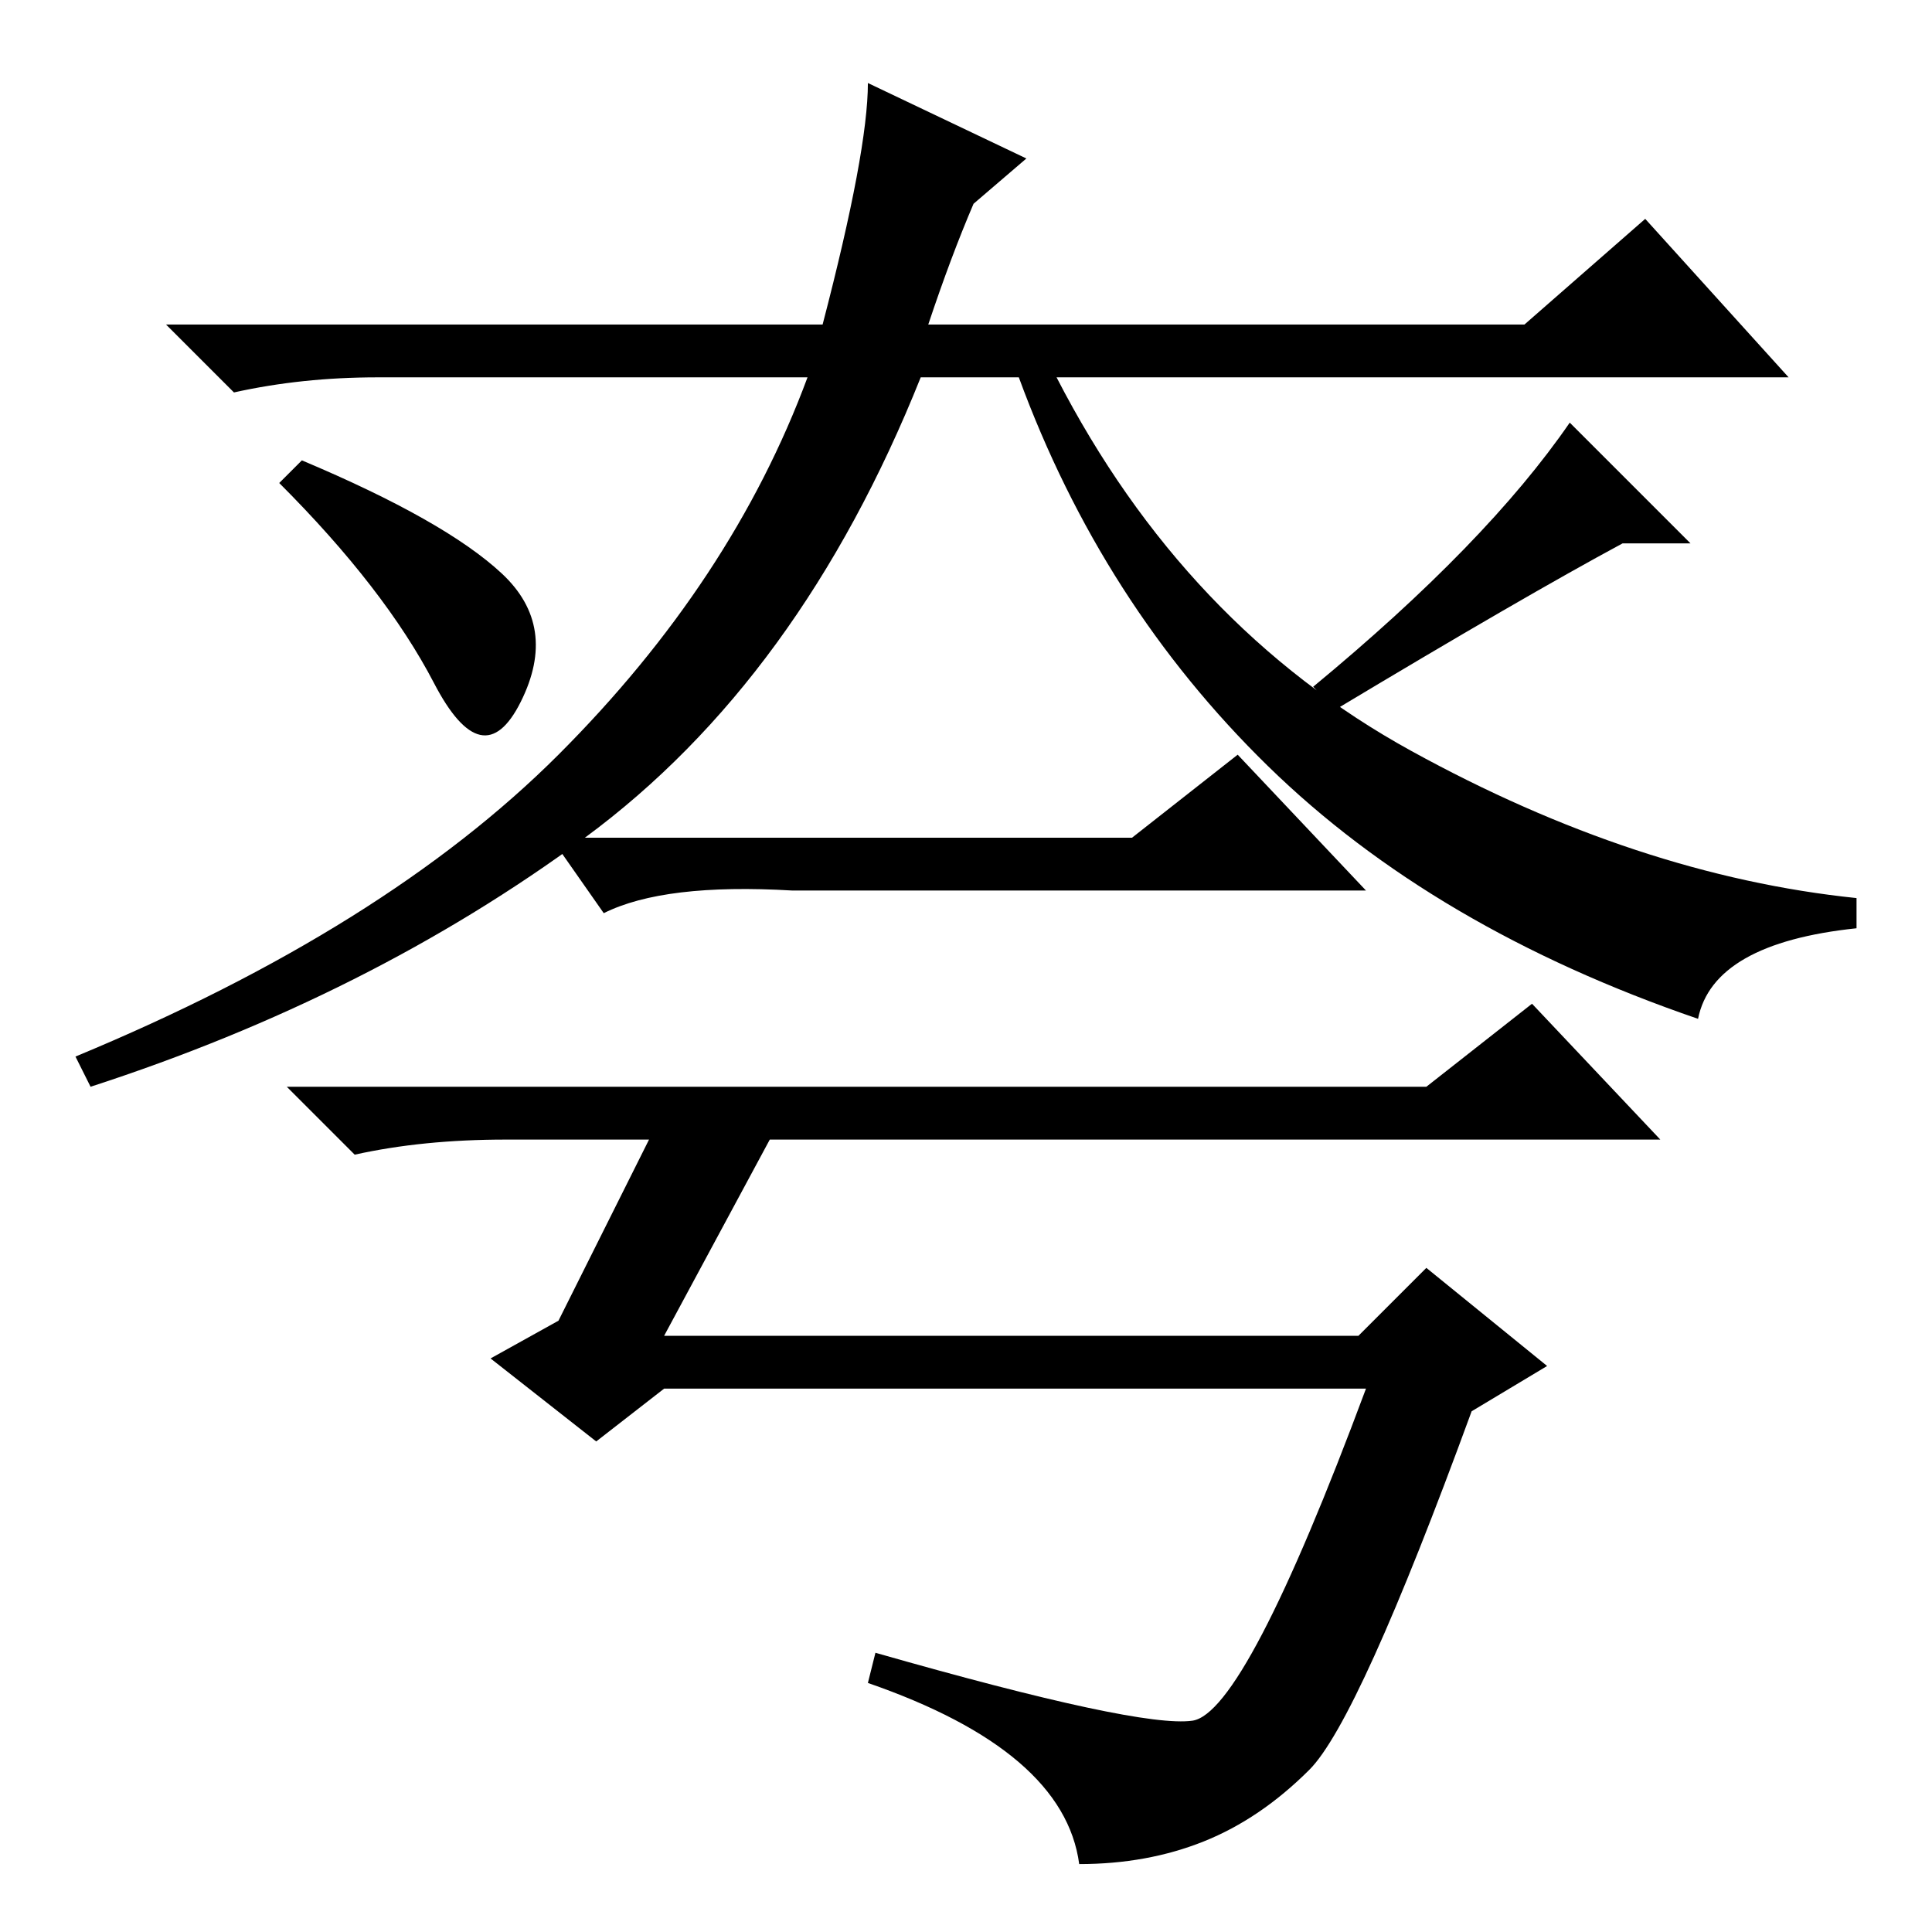 <?xml version="1.0" standalone="no"?>
<!DOCTYPE svg PUBLIC "-//W3C//DTD SVG 1.1//EN" "http://www.w3.org/Graphics/SVG/1.1/DTD/svg11.dtd" >
<svg xmlns="http://www.w3.org/2000/svg" xmlns:xlink="http://www.w3.org/1999/xlink" version="1.1" viewBox="0 -36 256 256">
  <g transform="matrix(1 0 0 -1 0 220)">
   <path fill="currentColor"
d="M123 213h79l16 14l19 -21h-97q17 -33 47 -49.5t59 -19.5v-4q-19 -2 -21 -12q-35 12 -57 33.5t-33 51.5h-13q-16 -40 -44.5 -61t-65.5 -33l-2 4q41 17 64 40t33 50h-57q-10 0 -19 -2l-9 9h87q6 23 6 32l21 -10l-7 -6q-3 -7 -6 -16zM66.5 180q7.5 -7 2.5 -17t-11.5 2.5
t-20.5 26.5l3 3q19 -8 26.5 -15zM177 162l-3 3q23 19 34 35l16 -16h-9q-13 -7 -38 -22zM150 145l14 11l17 -18h-76q-17 1 -25 -3l-7 10h77zM195 69q-15 -41 -21.5 -47.5t-14 -9.5t-16.5 -3q-2 15 -28 24l1 4q35 -10 42 -9t23 44h-93l-9 -7l-14 11l9 5l12 24h-19
q-11 0 -20 -2l-9 9h151l14 11l17 -18h-118l-14 -26h92l9 9l16 -13z" />
  </g>

</svg>
